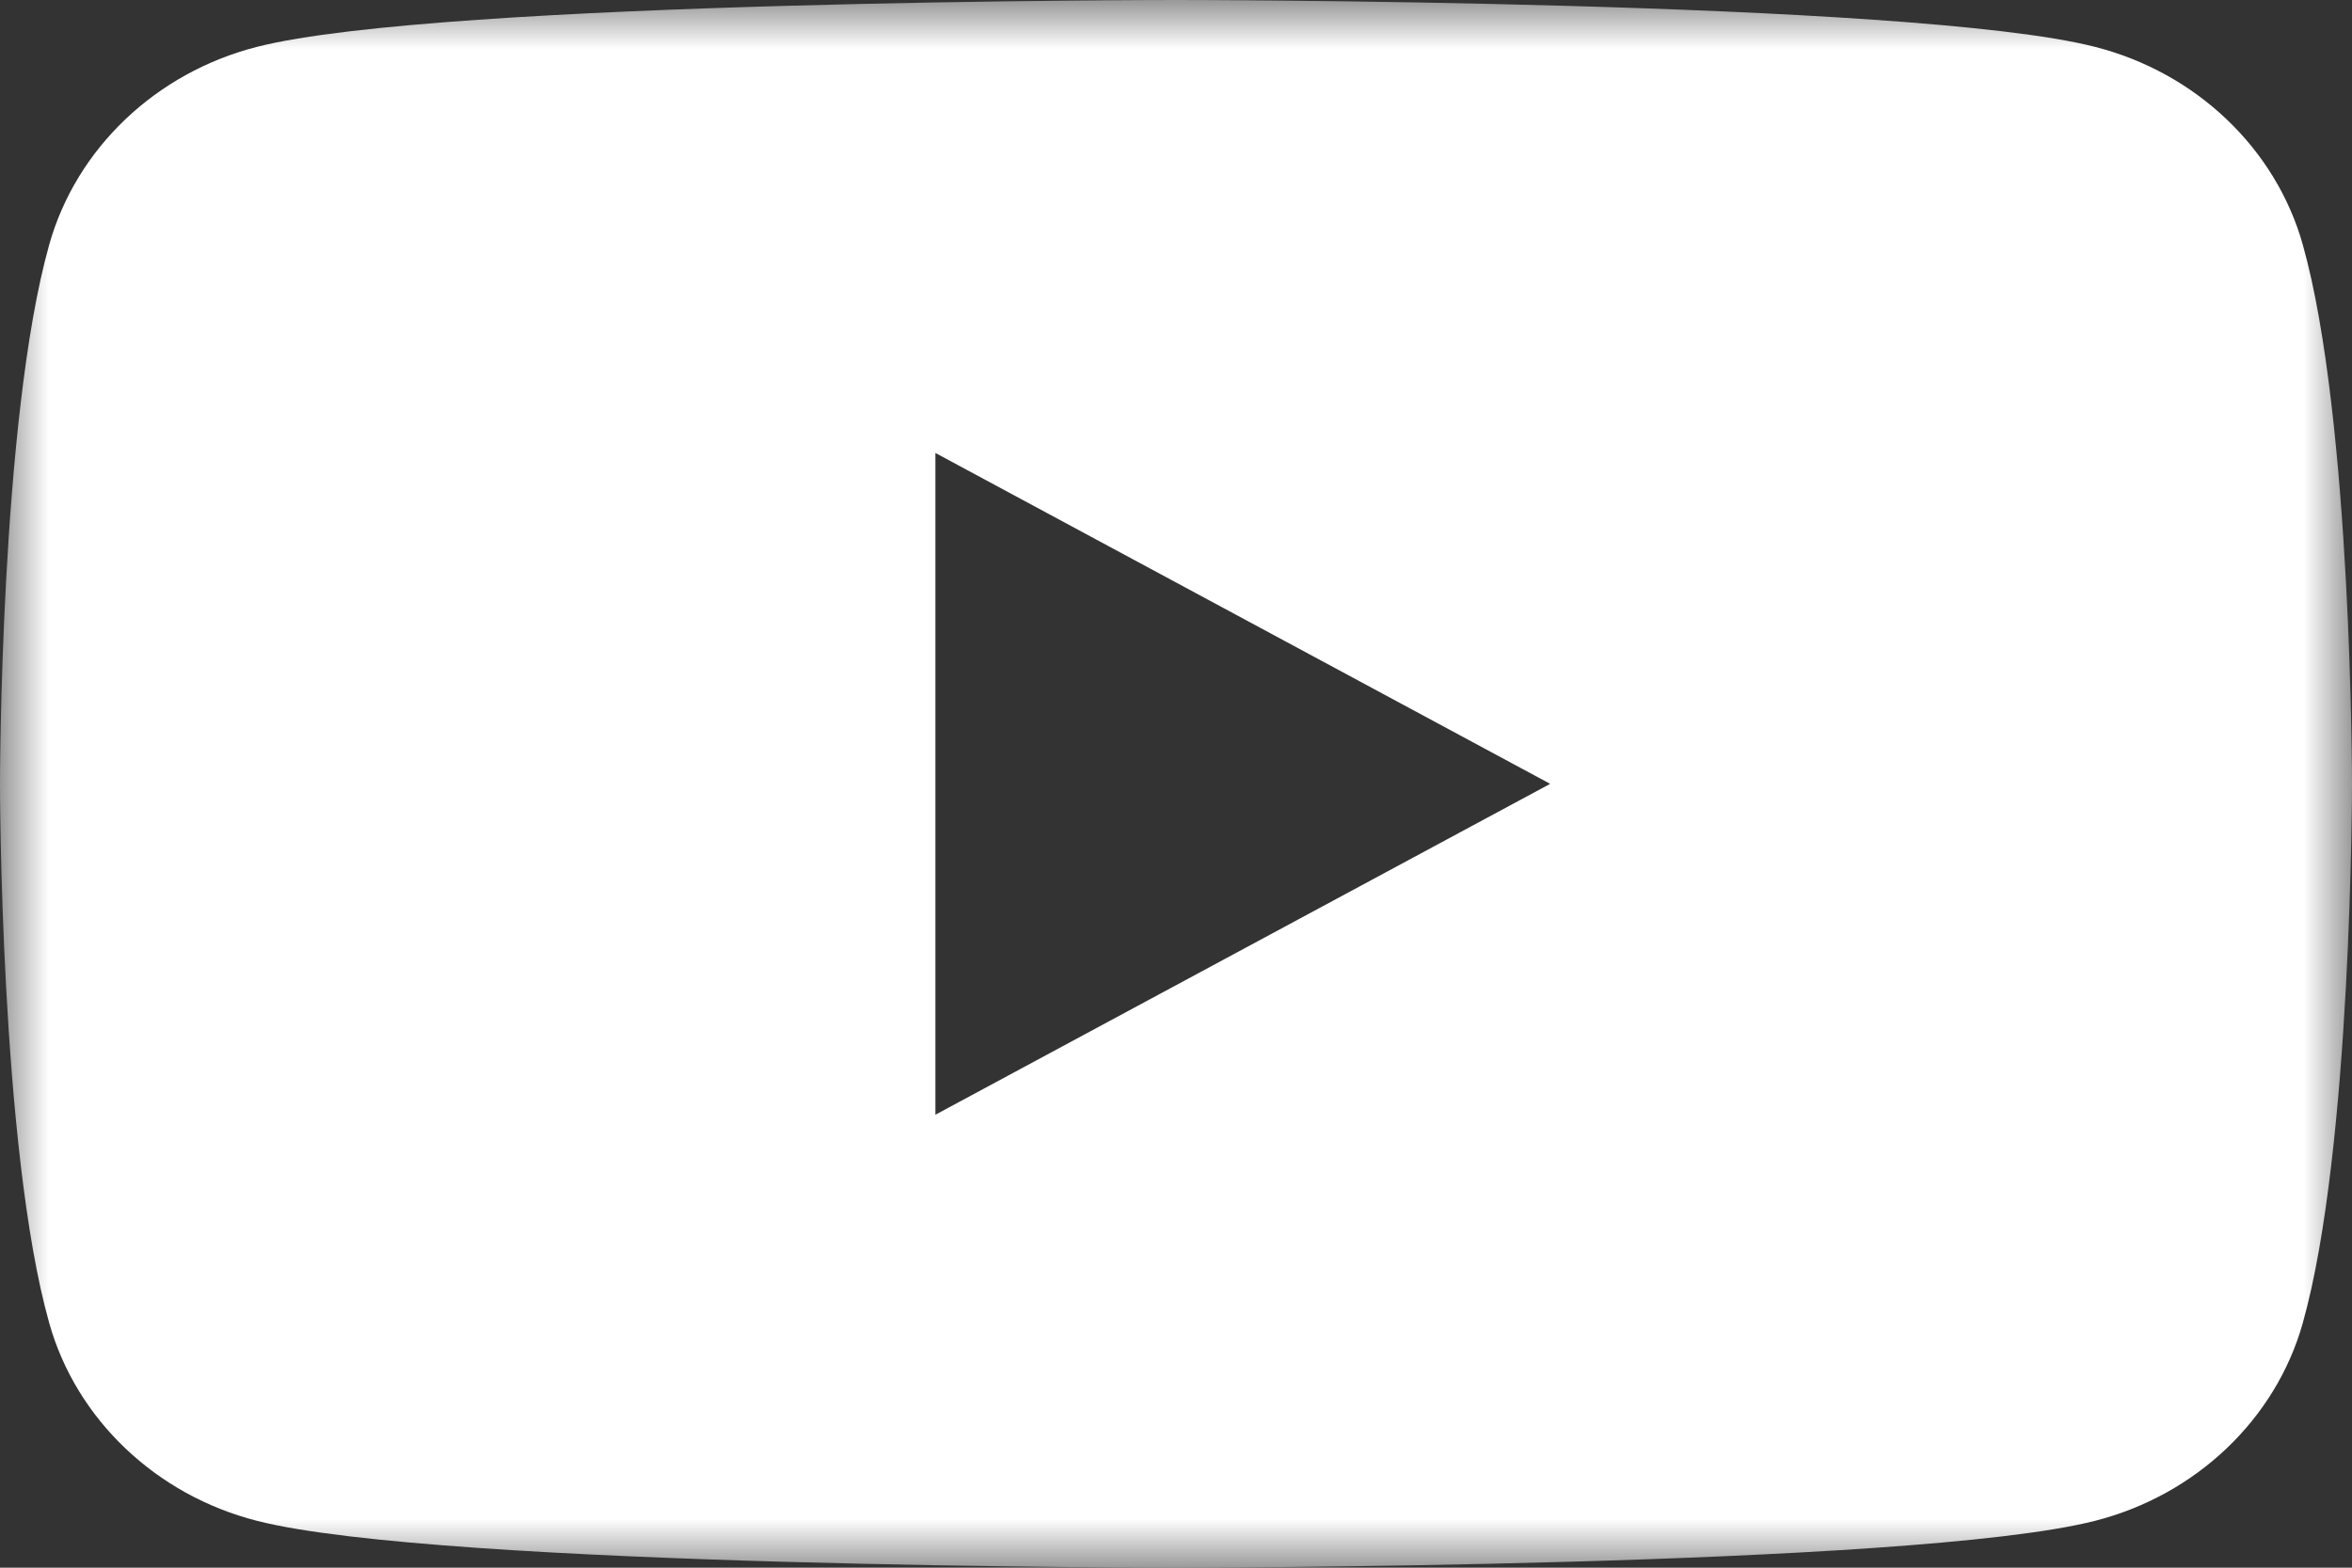 <?xml version="1.0" encoding="UTF-8"?>
<svg width="24px" height="16px" viewBox="0 0 24 16" version="1.1" xmlns="http://www.w3.org/2000/svg" xmlns:xlink="http://www.w3.org/1999/xlink">
    <rect x="0" y="0" width="24" height="16" fill="#333333" stroke="none"/>
    <title>yt_icon_mono_dark</title>
    <defs>
        <polygon id="path-1" points="0 0 24 0 24 16 0 16"></polygon>
    </defs>
    <g id="Homepage-01-07" stroke="none" stroke-width="1" fill="none" fill-rule="evenodd">
        <g id="Wood-+-Panel-B3" transform="translate(-1035, -5568)">
            <g id="Group-23" transform="translate(0, 5434)">
                <g id="Group-18" transform="translate(1031, 57)">
                    <g id="Group-5" transform="translate(0, 19)">
                        <g id="yt_icon_mono_dark" transform="translate(4, 58)">
                            <mask id="mask-2" fill="white">
                                <use xlink:href="#path-1"></use>
                            </mask>
                            <g id="Clip-2"></g>
                            <path d="M9.545,11.377 L9.545,4.623 L15.818,8 L9.545,11.377 Z M21.377,0.478 C19.505,0 12,0 12,0 C12,0 4.495,0 2.623,0.478 C1.591,0.741 0.778,1.515 0.502,2.498 C0,4.281 0,8 0,8 C0,8 0,11.719 0.502,13.502 C0.778,14.485 1.591,15.259 2.623,15.522 C4.495,16 12,16 12,16 C12,16 19.505,16 21.377,15.522 C22.409,15.259 23.222,14.485 23.498,13.502 C24,11.719 24,8 24,8 C24,8 24,4.281 23.498,2.498 C23.222,1.515 22.409,0.741 21.377,0.478 Z" id="Fill-1" fill="#FFFFFF" mask="url(#mask-2)"></path>
                        </g>
                    </g>
                </g>
            </g>
        </g>
    </g>
</svg>